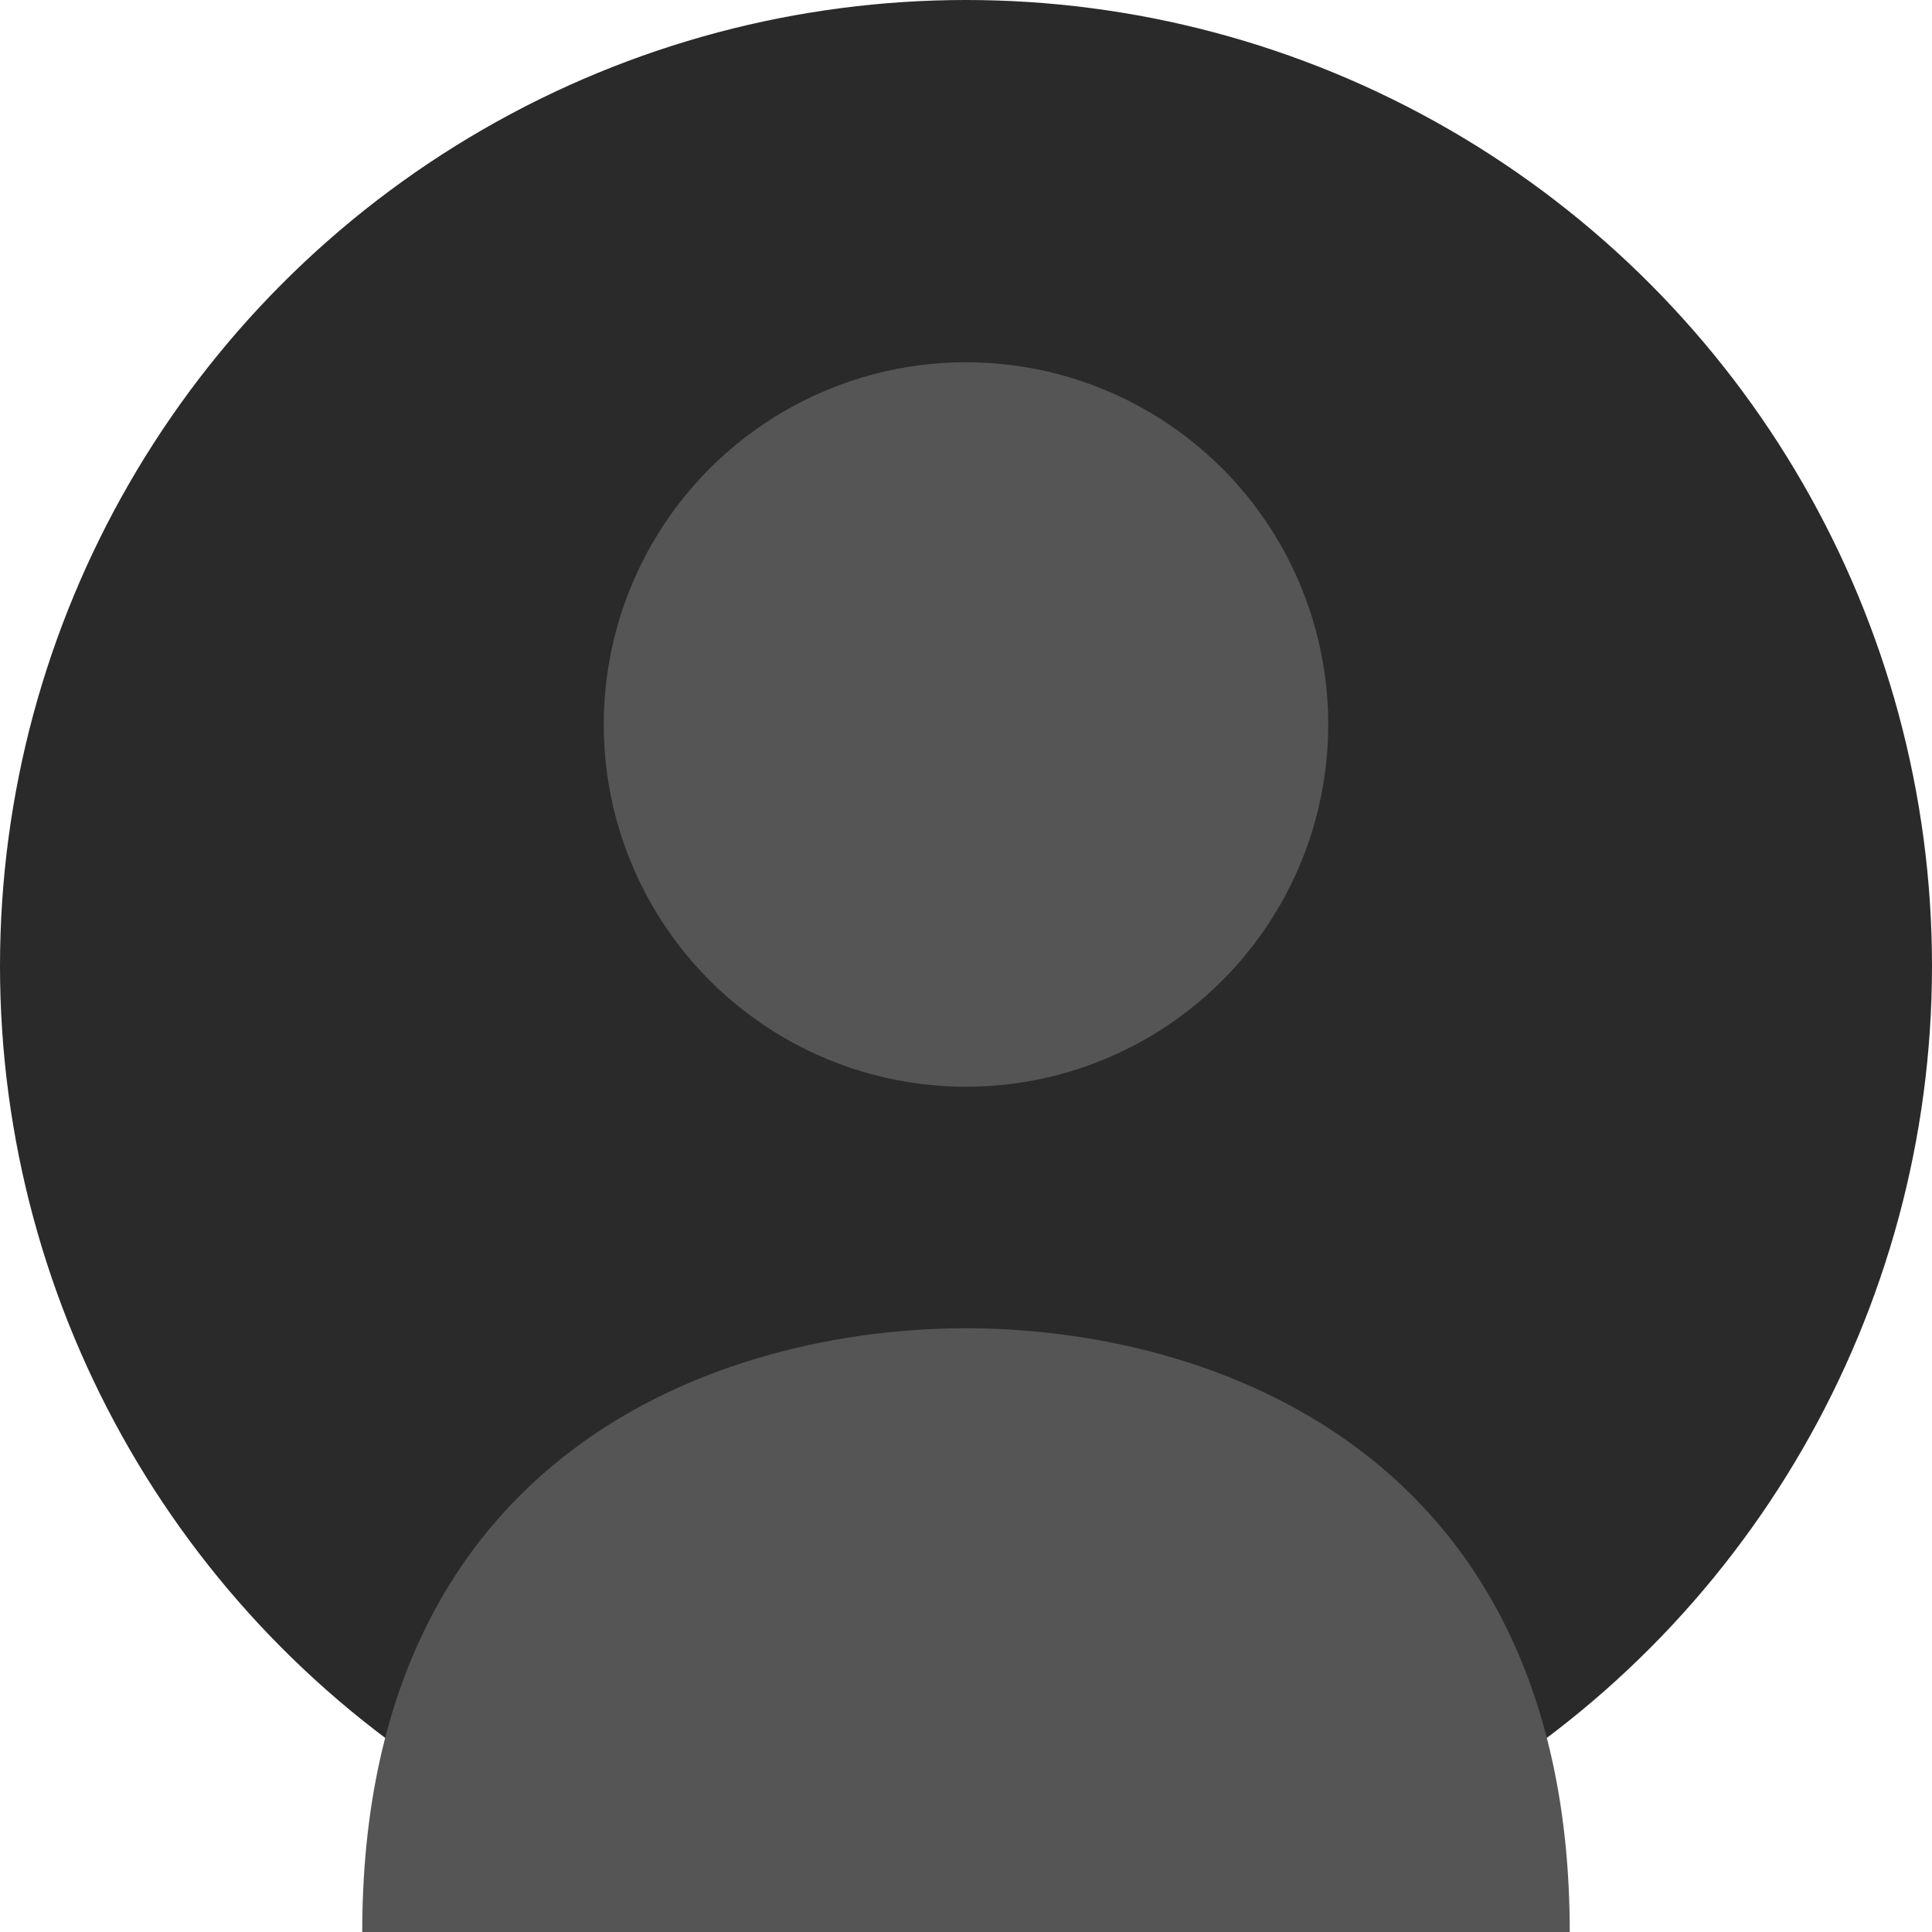 <?xml version="1.0" encoding="UTF-8"?>
<svg width="128" height="128" version="1.1" viewBox="0 0 128 128" xmlns="http://www.w3.org/2000/svg">
 <circle cx="64" cy="64" r="64" fill="#2a2a2a"/>
 <circle cx="64" cy="48" r="24" fill="#555"/>
 <path d="m24 128c0-32 24-40 40-40s40 8 40 40z" fill="#555"/>
</svg> 